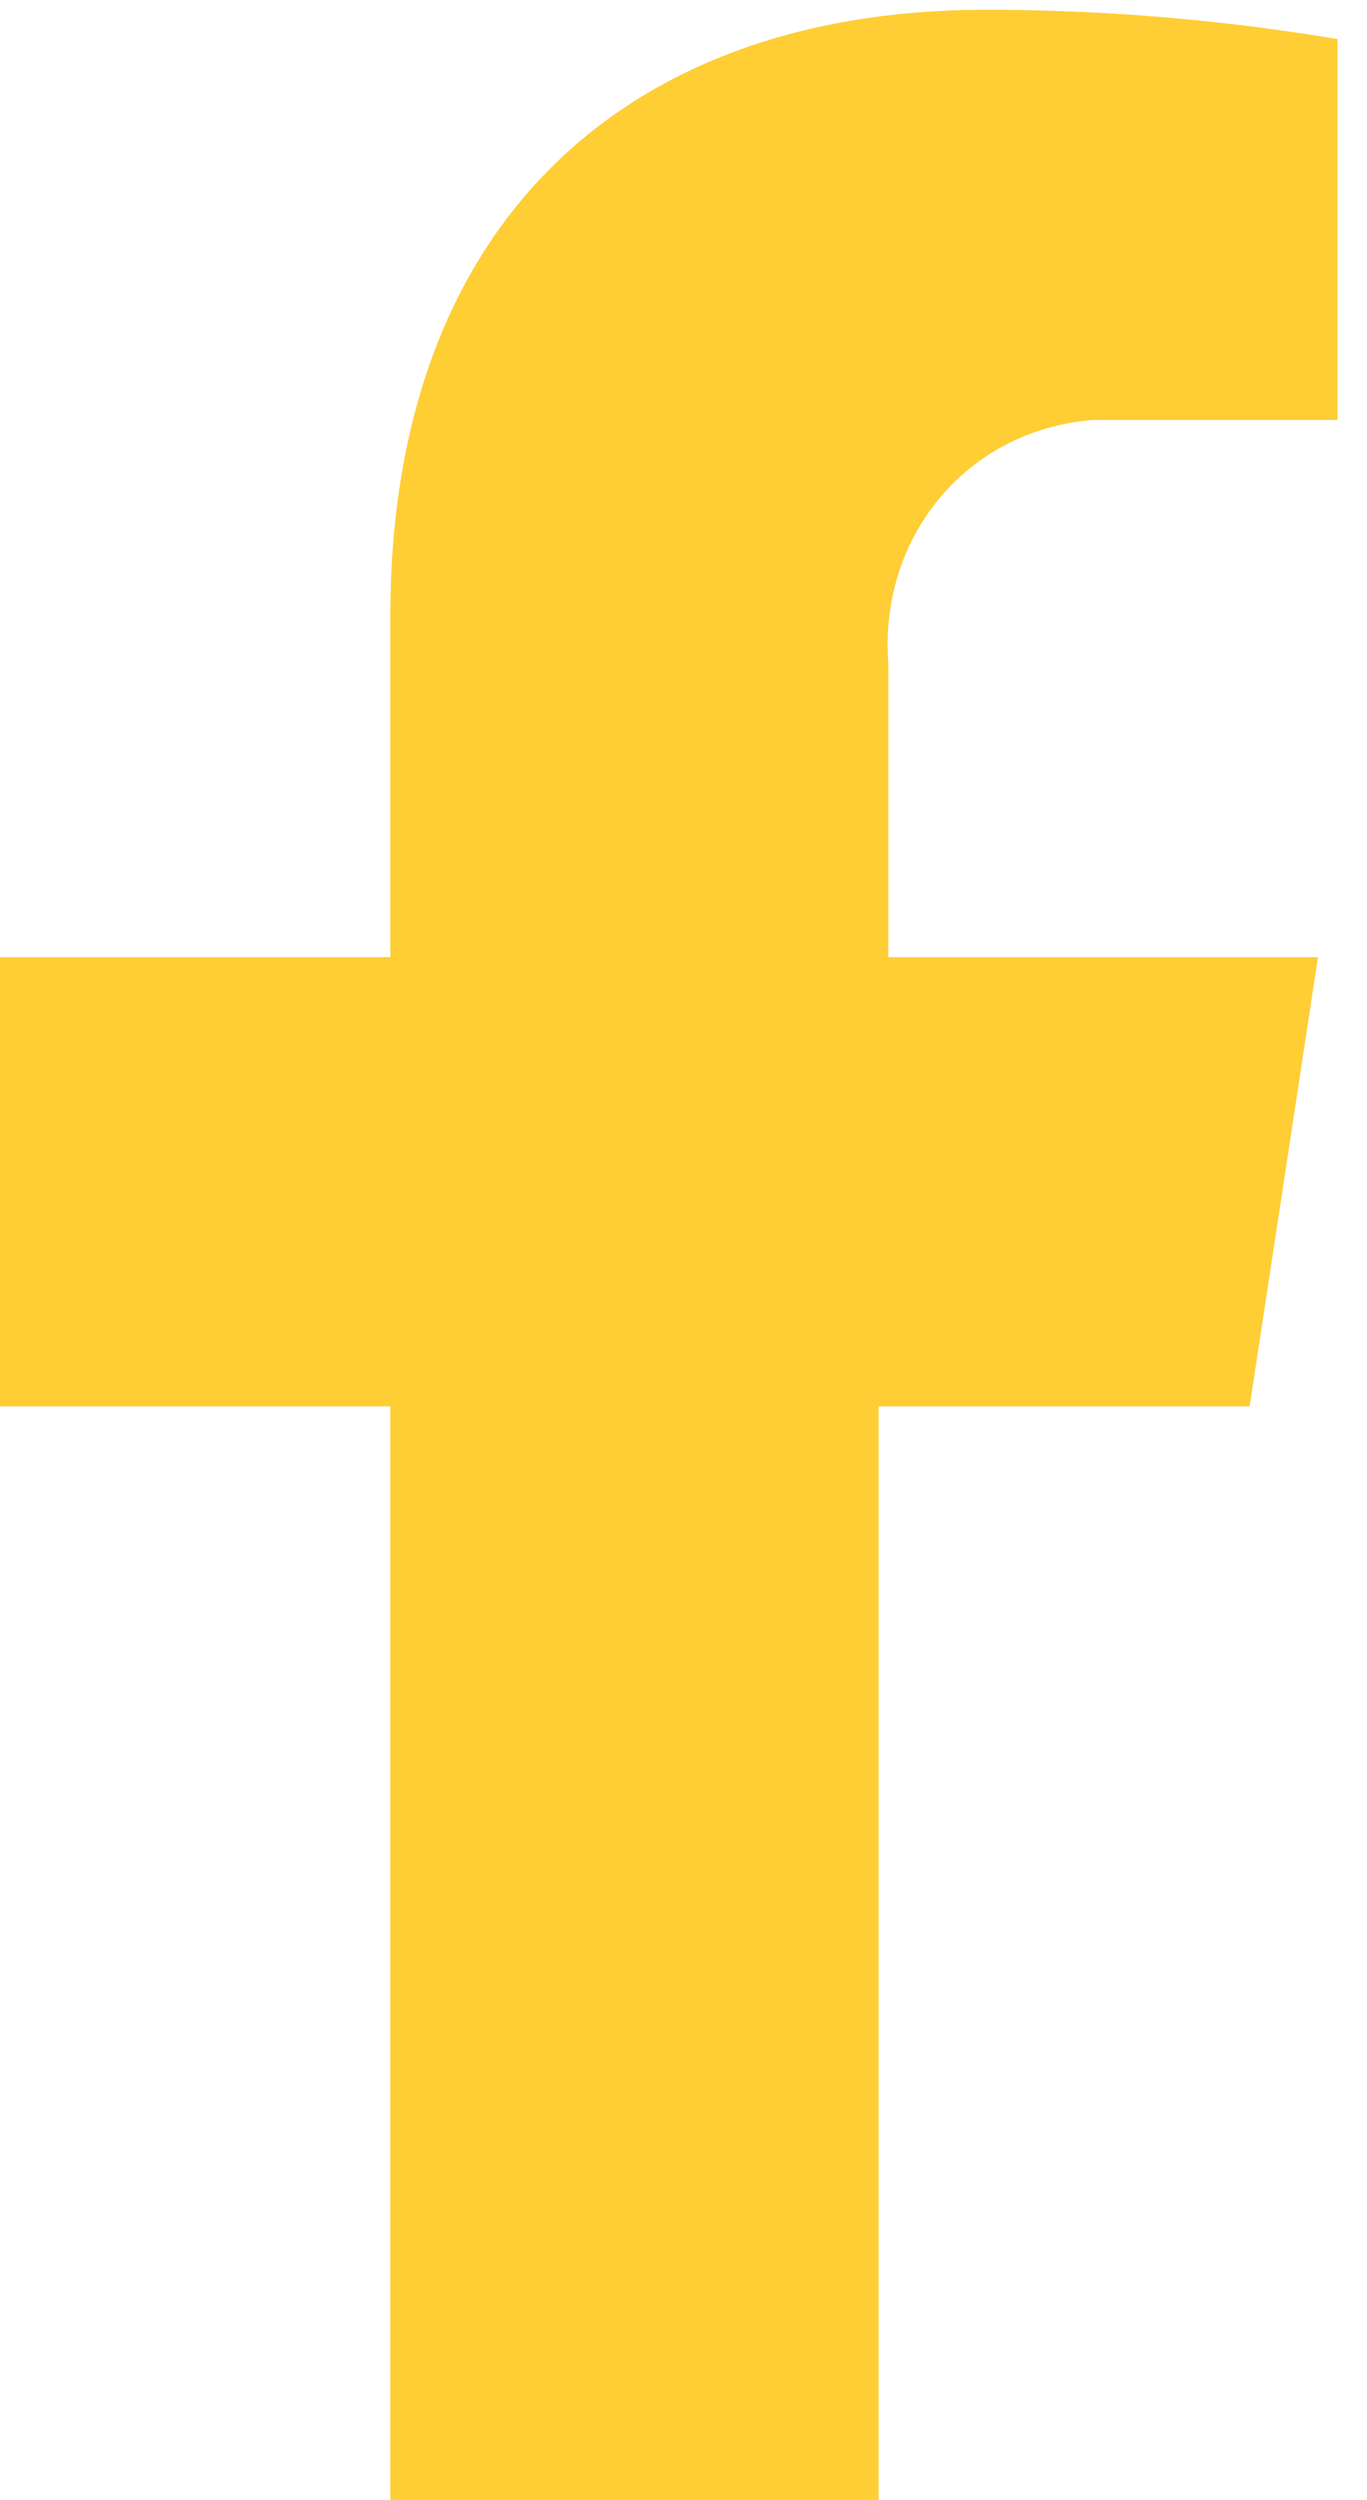 <?xml version="1.0" encoding="utf-8"?>
<!-- Generator: Adobe Illustrator 27.0.1, SVG Export Plug-In . SVG Version: 6.00 Build 0)  -->
<svg version="1.1" id="Layer_1" xmlns="http://www.w3.org/2000/svg" xmlns:xlink="http://www.w3.org/1999/xlink" x="0px" y="0px"
	 viewBox="0 0 14 25.6" style="enable-background:new 0 0 14 25.6;" xml:space="preserve">
<style type="text/css">
	.st0{fill:#FFCD34;}
</style>
<g id="Group_30" transform="translate(-1414.102 -456)">
	<path id="Path_125" class="st0" d="M1426.9,470.4l0.7-4.6h-4.4v-3c-0.1-1.3,0.8-2.4,2.1-2.5c0.2,0,0.3,0,0.5,0h2v-3.9
		c-1.2-0.2-2.4-0.3-3.6-0.3c-3.7,0-6.1,2.2-6.1,6.2v3.5h-4.1v4.6h4.1v11.2h5v-11.2H1426.9z"/>
</g>
</svg>
